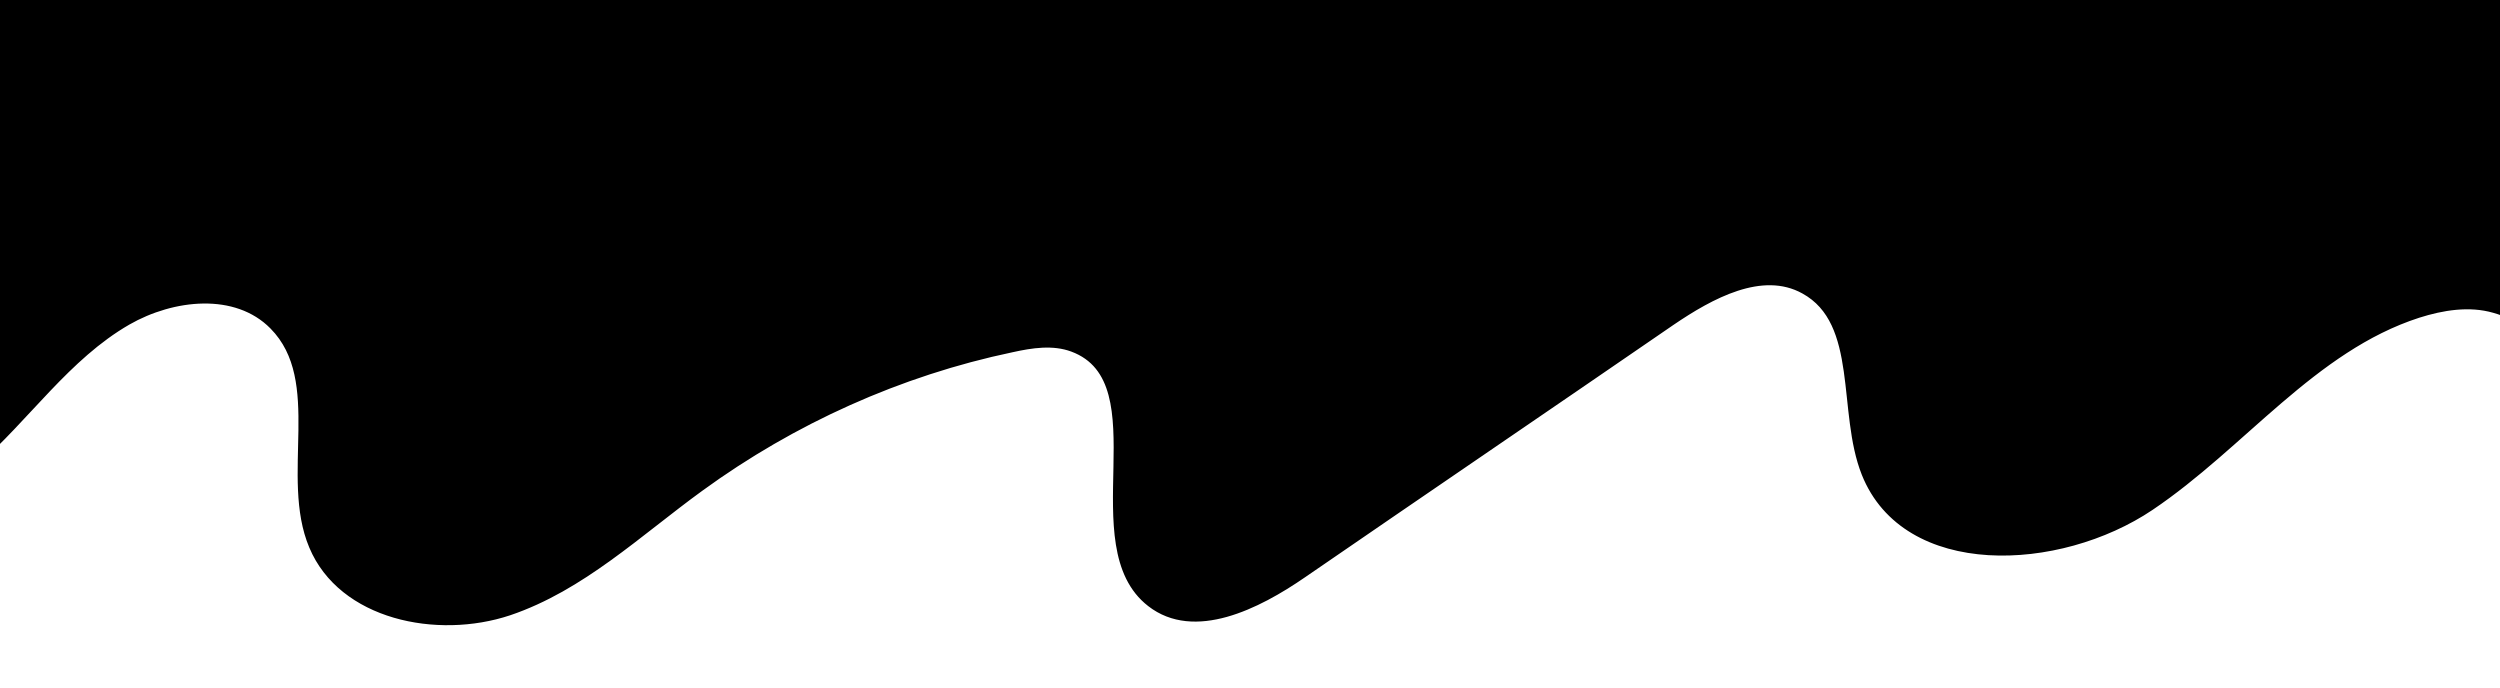 <?xml version="1.0" encoding="utf-8"?>
<!-- Generator: Adobe Illustrator 22.1.0, SVG Export Plug-In . SVG Version: 6.00 Build 0)  -->
<svg version="1.1" id="Слой_1" xmlns="http://www.w3.org/2000/svg" xmlns:xlink="http://www.w3.org/1999/xlink" x="0px" y="0px"
	 viewBox="0 0 457 125.8" style="enable-background:new 0 0 457 125.8;" xml:space="preserve">
<style type="text/css">
	.st0{stroke:#000000;stroke-miterlimit:10;}
</style>
<g>
	<path class="st0" d="M610.6,36.4c-25.6,9-49.2,23.7-68.5,42.8c-7.7,7.6-14.9,16-24.3,21.4c-9.4,5.4-22,7-30.8,0.7
		c-15.2-10.9-13.1-39.6-31.1-44.6c-4.5-1.3-9.4-0.5-13.8,0.9c-19.2,6.2-32.1,23.9-48.9,35.2c-16.8,11.3-44.9,12.6-52.4-6.2
		c-4.5-11.3-0.5-27.6-11.1-33.4c-7.6-4.2-16.9,0.9-24.1,5.8c-22.4,15.4-44.9,30.7-67.3,46.1c-8.4,5.8-20,11.6-28.1,5.3
		c-13.7-10.6,2-40.6-14.2-46.6c-3.5-1.3-7.4-0.7-11,0.1c-20.5,4.3-40,13.1-56.9,25.4c-11.3,8.2-21.7,18.2-35,22.7
		c-13.2,4.4-30.7,0.8-36.1-12.1c-5.4-12.8,2.6-30.3-7.2-40.2c-6.7-6.8-18.2-5.5-26.4-0.8C12.3,65.3,5,76.4-4.6,84.8
		s-24.2,13.9-34.9,6.9c-15.1-9.9-11.1-37-27.2-45.3c-13-6.6-28,4.8-36.2,16.9s-15.7,26.9-29.7,30.7c-2.6,0.7-5.6,1-7.9-0.4
		c-2.5-1.4-3.7-4.3-4.4-7.1c-3.5-12.7-2.4-29.7-14.5-35.1c-9.2-4.2-19.8,2.1-26.2,9.9s-10.8,17.4-18.7,23.5s-21.8,6.6-26.2-2.4
		c-2.8-5.6-0.8-12.7-3.6-18.4c-4.6-9.3-19.1-8.3-26.8-1.3c-7.7,6.9-11.2,17.3-16.8,26s-15.7,16.5-25.6,13.4
		c-17.7-34.2-15.5-74.8-12.8-113.2c1.5-20.8,3.6-43.2,17.4-58.8c14.3-16.1,37.4-20.7,58.8-22.9c100.1-10.4,200.5,9.6,300.9,16
		c178.4,11.3,358.8-20.6,535.5,6.2c11.7,1.8,23.7,3.9,34.1,9.7c19.1,10.7,30,34.4,25.8,55.9c-4.3,21.5-23.3,39.2-45.1,41.9"/>
</g>
</svg>
